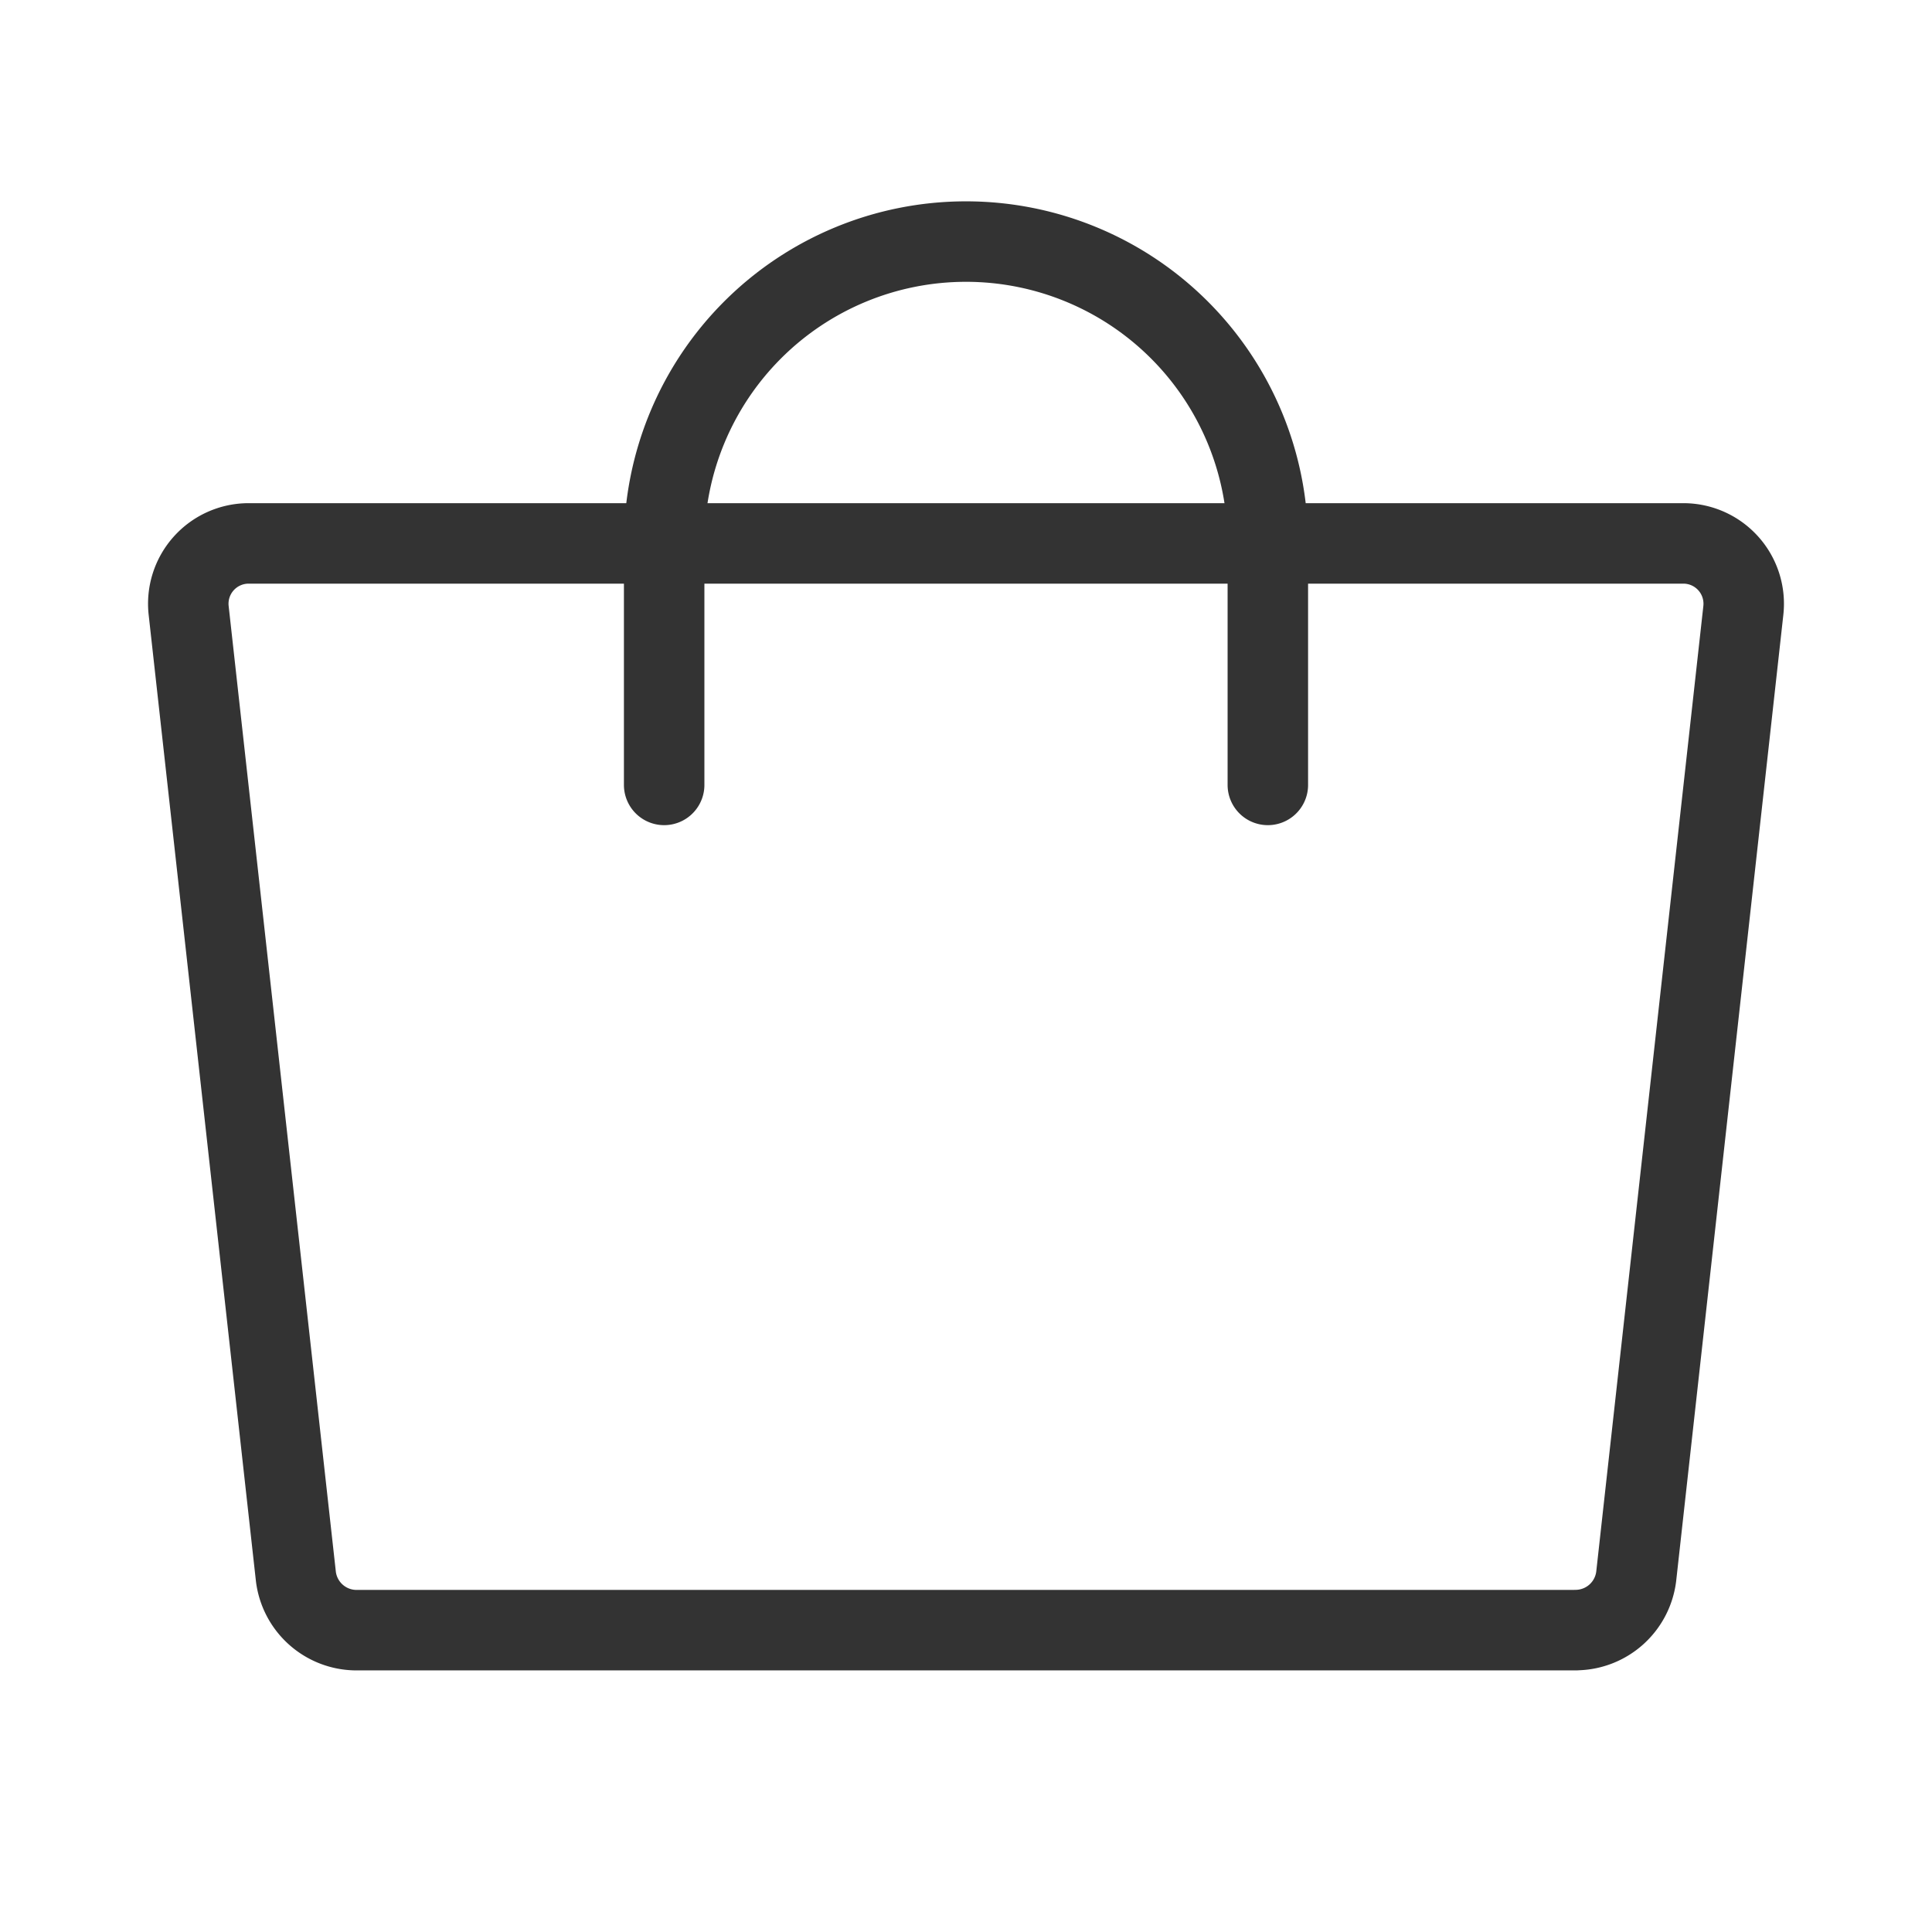 <svg width="26" height="26" fill="none" xmlns="http://www.w3.org/2000/svg"><path d="M21.206 21.938H4.794a.823.823 0 0 1-.812-.722l-1.443-13a.812.812 0 0 1 .803-.903h19.317a.812.812 0 0 1 .802.903l-1.442 13a.823.823 0 0 1-.813.721Z" stroke="#333" stroke-width="1.083" stroke-linecap="round" stroke-linejoin="round"/><path d="M8.938 10.563v-3.25a4.062 4.062 0 1 1 8.124 0v3.25" stroke="#333" stroke-width="1.083" stroke-linecap="round" stroke-linejoin="round"/></svg>